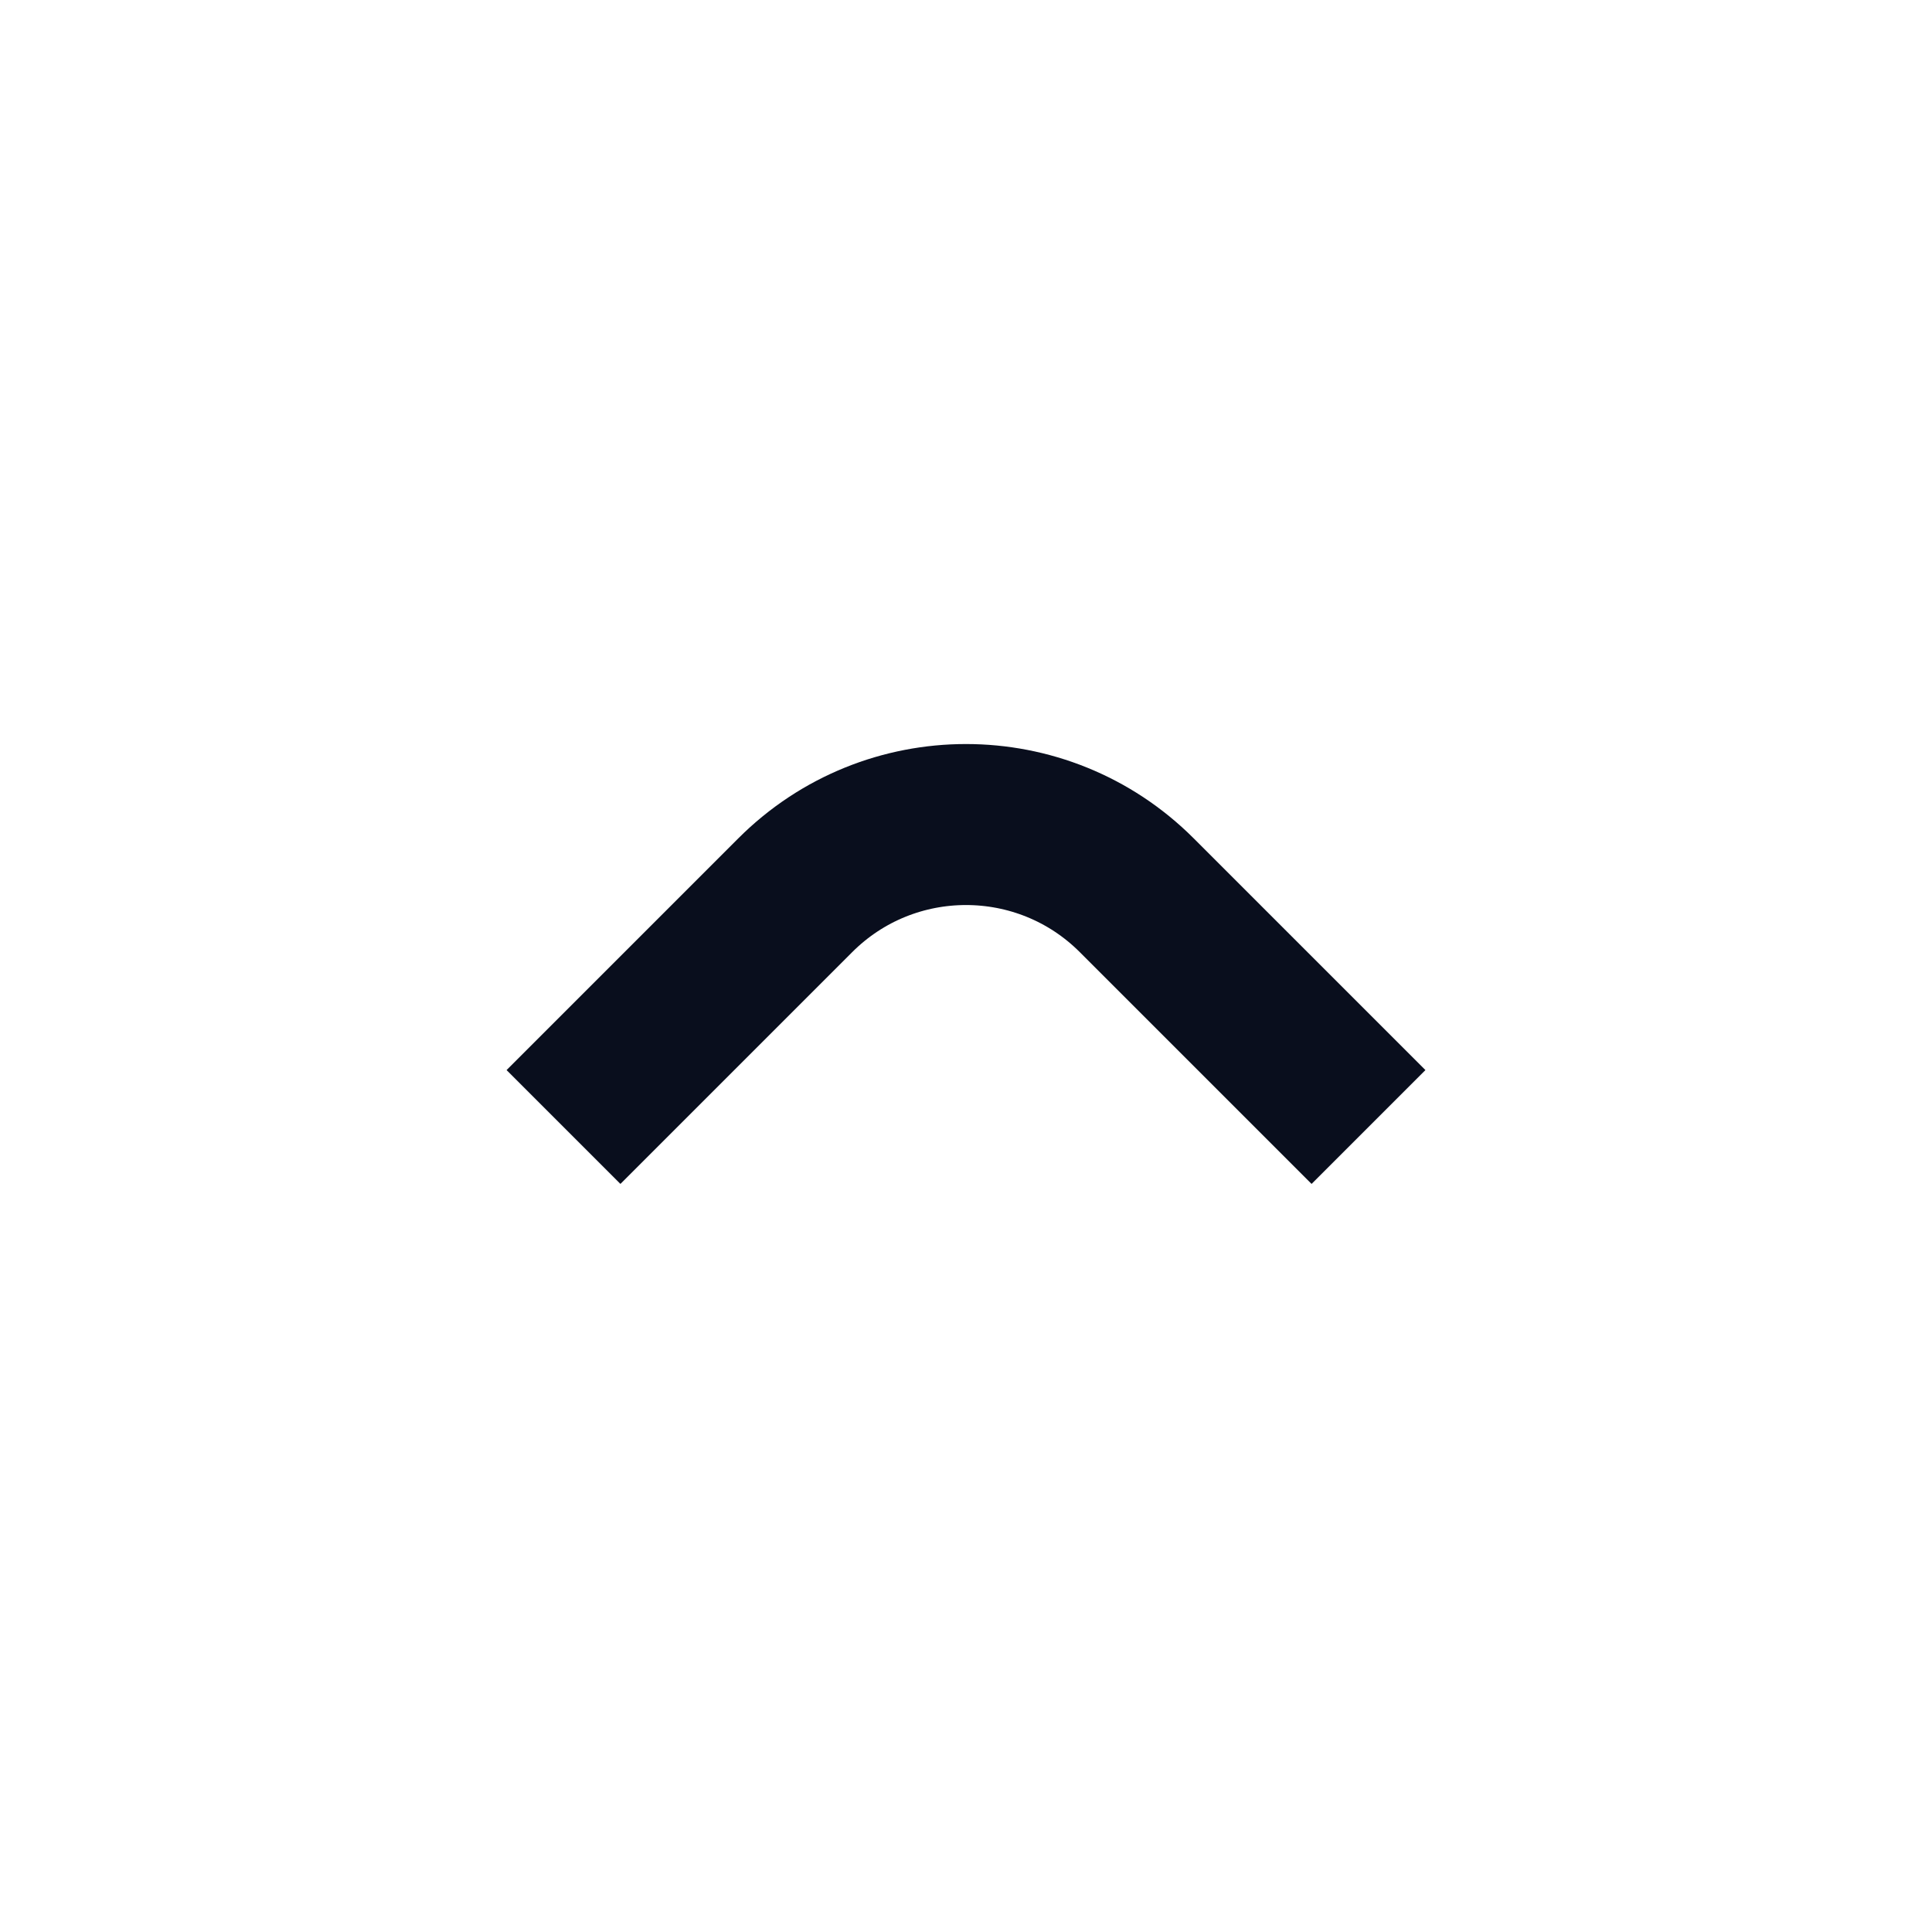 <svg width="24" height="24" viewBox="0 0 24 24" fill="none" xmlns="http://www.w3.org/2000/svg">
<path d="M7 14L9.879 11.121C11.05 9.95 12.95 9.95 14.121 11.121L17 14" stroke="#090E1D" stroke-width="2"/>
</svg>
